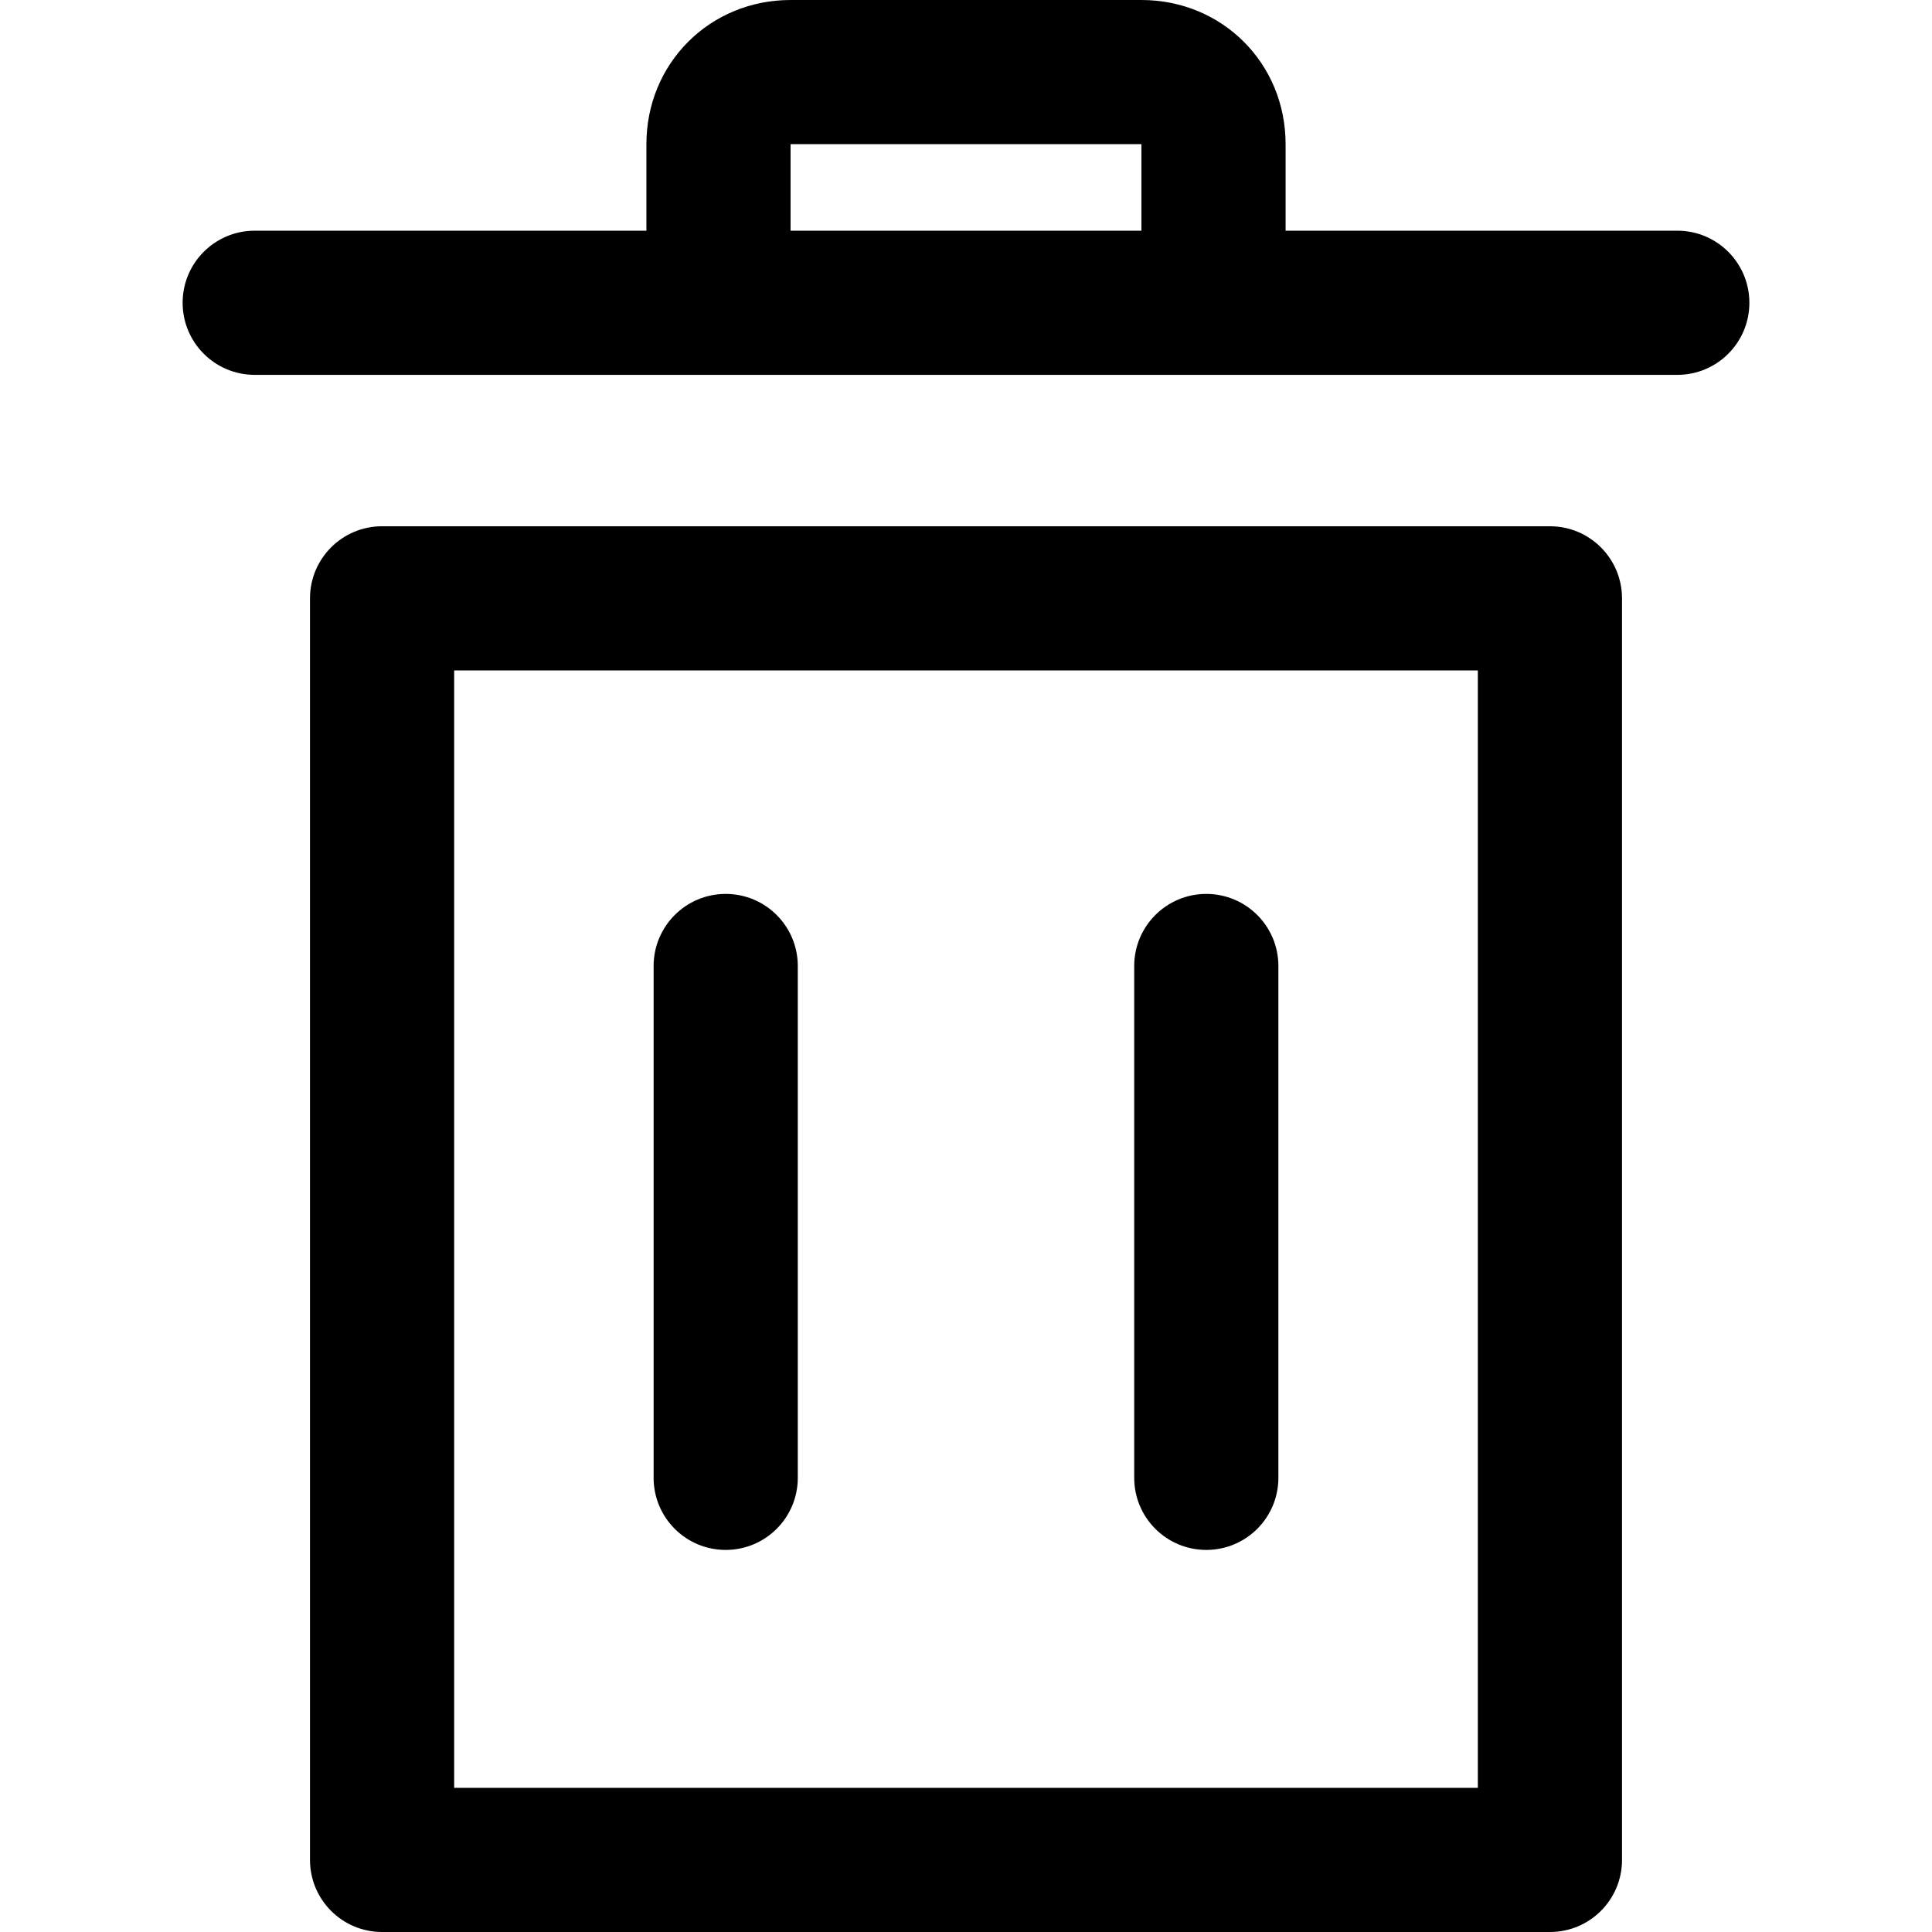 <?xml version="1.0" encoding="iso-8859-1"?>
<!-- Generator: Adobe Illustrator 19.0.0, SVG Export Plug-In . SVG Version: 6.00 Build 0)  -->
<svg version="1.1" id="Capa_1" xmlns="http://www.w3.org/2000/svg" xmlns:xlink="http://www.w3.org/1999/xlink" x="0px" y="0px"
	 viewBox="0 0 512 512" style="enable-background:new 0 0 512 512;" xml:space="preserve">
<g>
	<g>
		<path d="M410.746,139.463H101.254c-10.552,0-19.104,8.552-19.104,19.104v334.328c0,10.552,8.552,19.104,19.104,19.104h309.493
			c10.558,0,19.104-8.546,19.104-19.104V158.567C429.851,148.015,421.298,139.463,410.746,139.463z M391.642,473.791H120.358
			V177.672h271.284V473.791z"/>
	</g>
</g>
<g>
	<g>
		<path d="M302.488,0h-92.975c-21.422,0-38.209,16.786-38.209,38.209v42.03h38.209v-42.03h92.975v42.03h38.209v-42.03
			C340.697,16.786,323.91,0,302.488,0z"/>
	</g>
</g>
<g>
	<g>
		<path d="M444.498,61.134H67.503c-10.552,0-19.104,8.552-19.104,19.104c0,10.552,8.552,19.104,19.104,19.104h376.995
			c10.558,0,19.104-8.552,19.104-19.104C463.602,69.687,455.05,61.134,444.498,61.134z"/>
	</g>
</g>
<g>
	<g>
		<path d="M192.318,236.896c-10.552,0-19.104,8.552-19.104,19.104v135.642c0,10.552,8.552,19.104,19.104,19.104
			c10.552,0,19.104-8.552,19.104-19.104V256C211.423,245.448,202.87,236.896,192.318,236.896z"/>
	</g>
</g>
<g>
	<g>
		<path d="M319.682,236.896c-10.552,0-19.104,8.552-19.104,19.104v135.642c0,10.552,8.552,19.104,19.104,19.104
			c10.552,0,19.104-8.552,19.104-19.104V256C338.786,245.448,330.234,236.896,319.682,236.896z"/>
	</g>
</g>
<g>
</g>
<g>
</g>
<g>
</g>
<g>
</g>
<g>
</g>
<g>
</g>
<g>
</g>
<g>
</g>
<g>
</g>
<g>
</g>
<g>
</g>
<g>
</g>
<g>
</g>
<g>
</g>
<g>
</g>
</svg>
